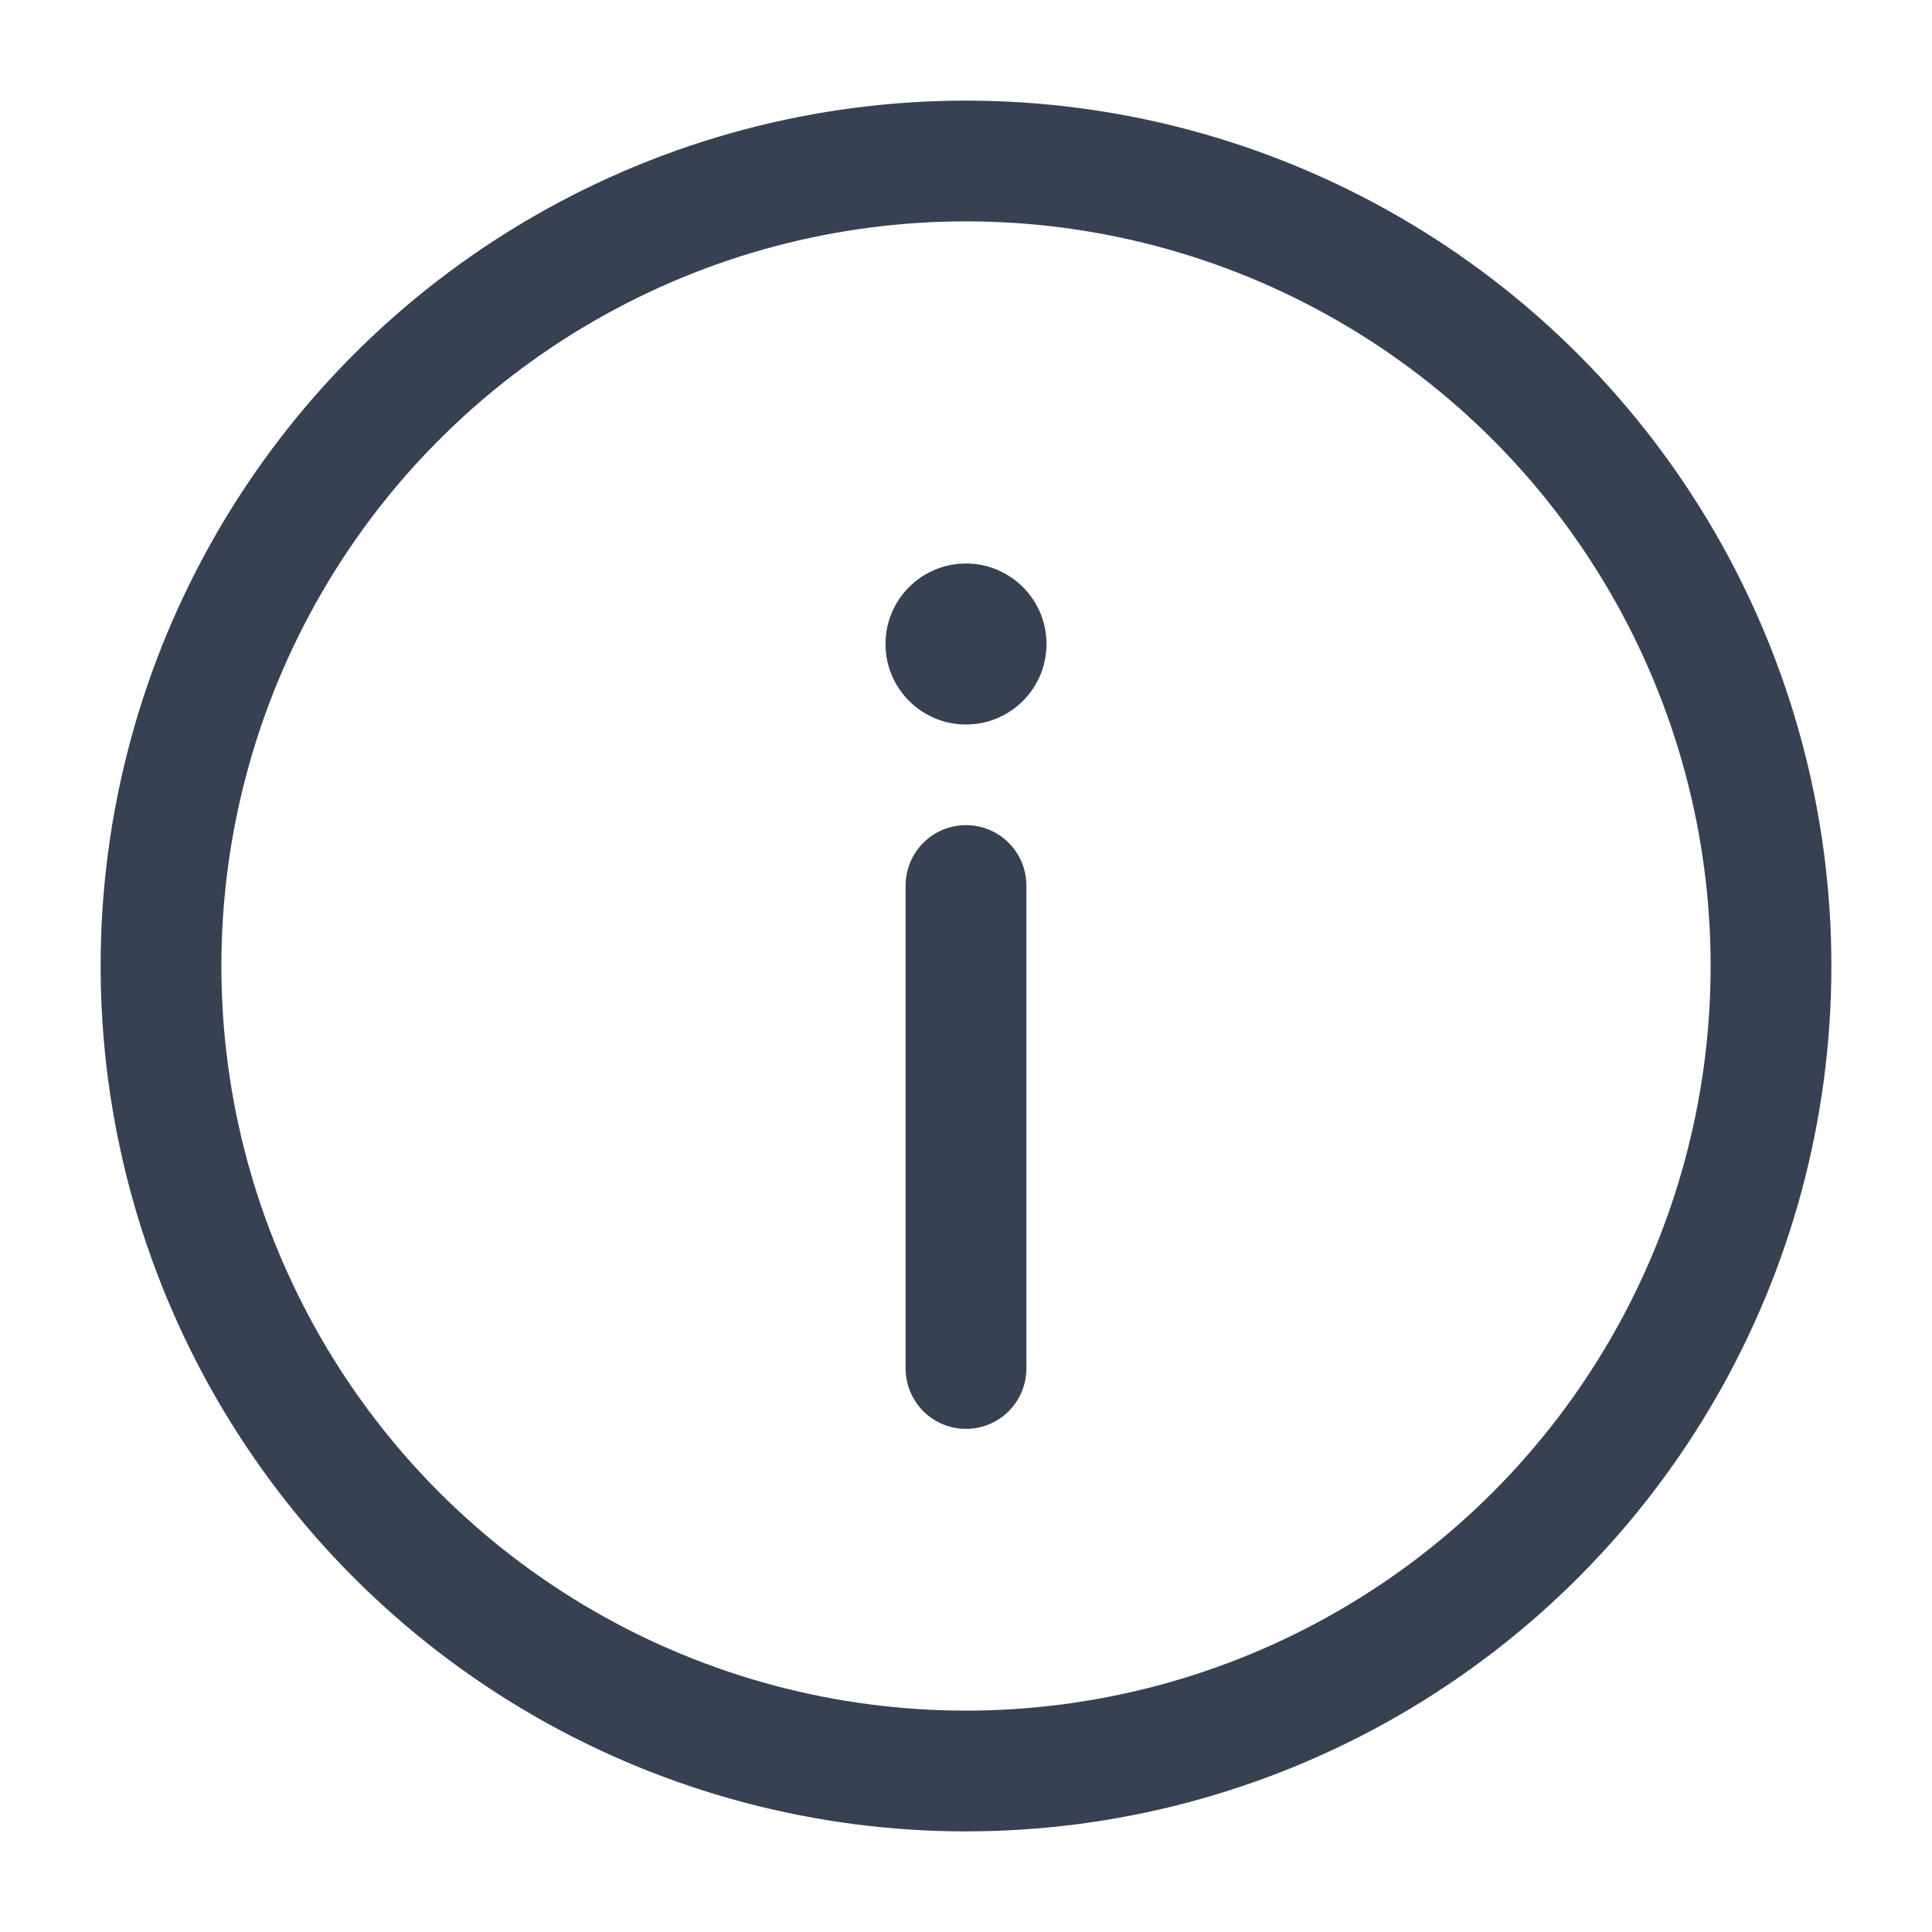 <svg width="16px" height="16px" viewBox="0 0 24 24" fill="none" xmlns="http://www.w3.org/2000/svg"><g id="SVGRepo_bgCarrier" stroke-width="0"></g><g id="SVGRepo_tracerCarrier" stroke-linecap="round" stroke-linejoin="round"></g><g id="SVGRepo_iconCarrier"> <circle cx="12" cy="12" r="10" stroke="#374151 " stroke-width="1.5"></circle> <path d="M12 17V11" stroke="#374151 " stroke-width="1.5" stroke-linecap="round"></path> <circle cx="1" cy="1" r="1" transform="matrix(1 0 0 -1 11 9)" fill="#374151 "></circle> </g></svg>
